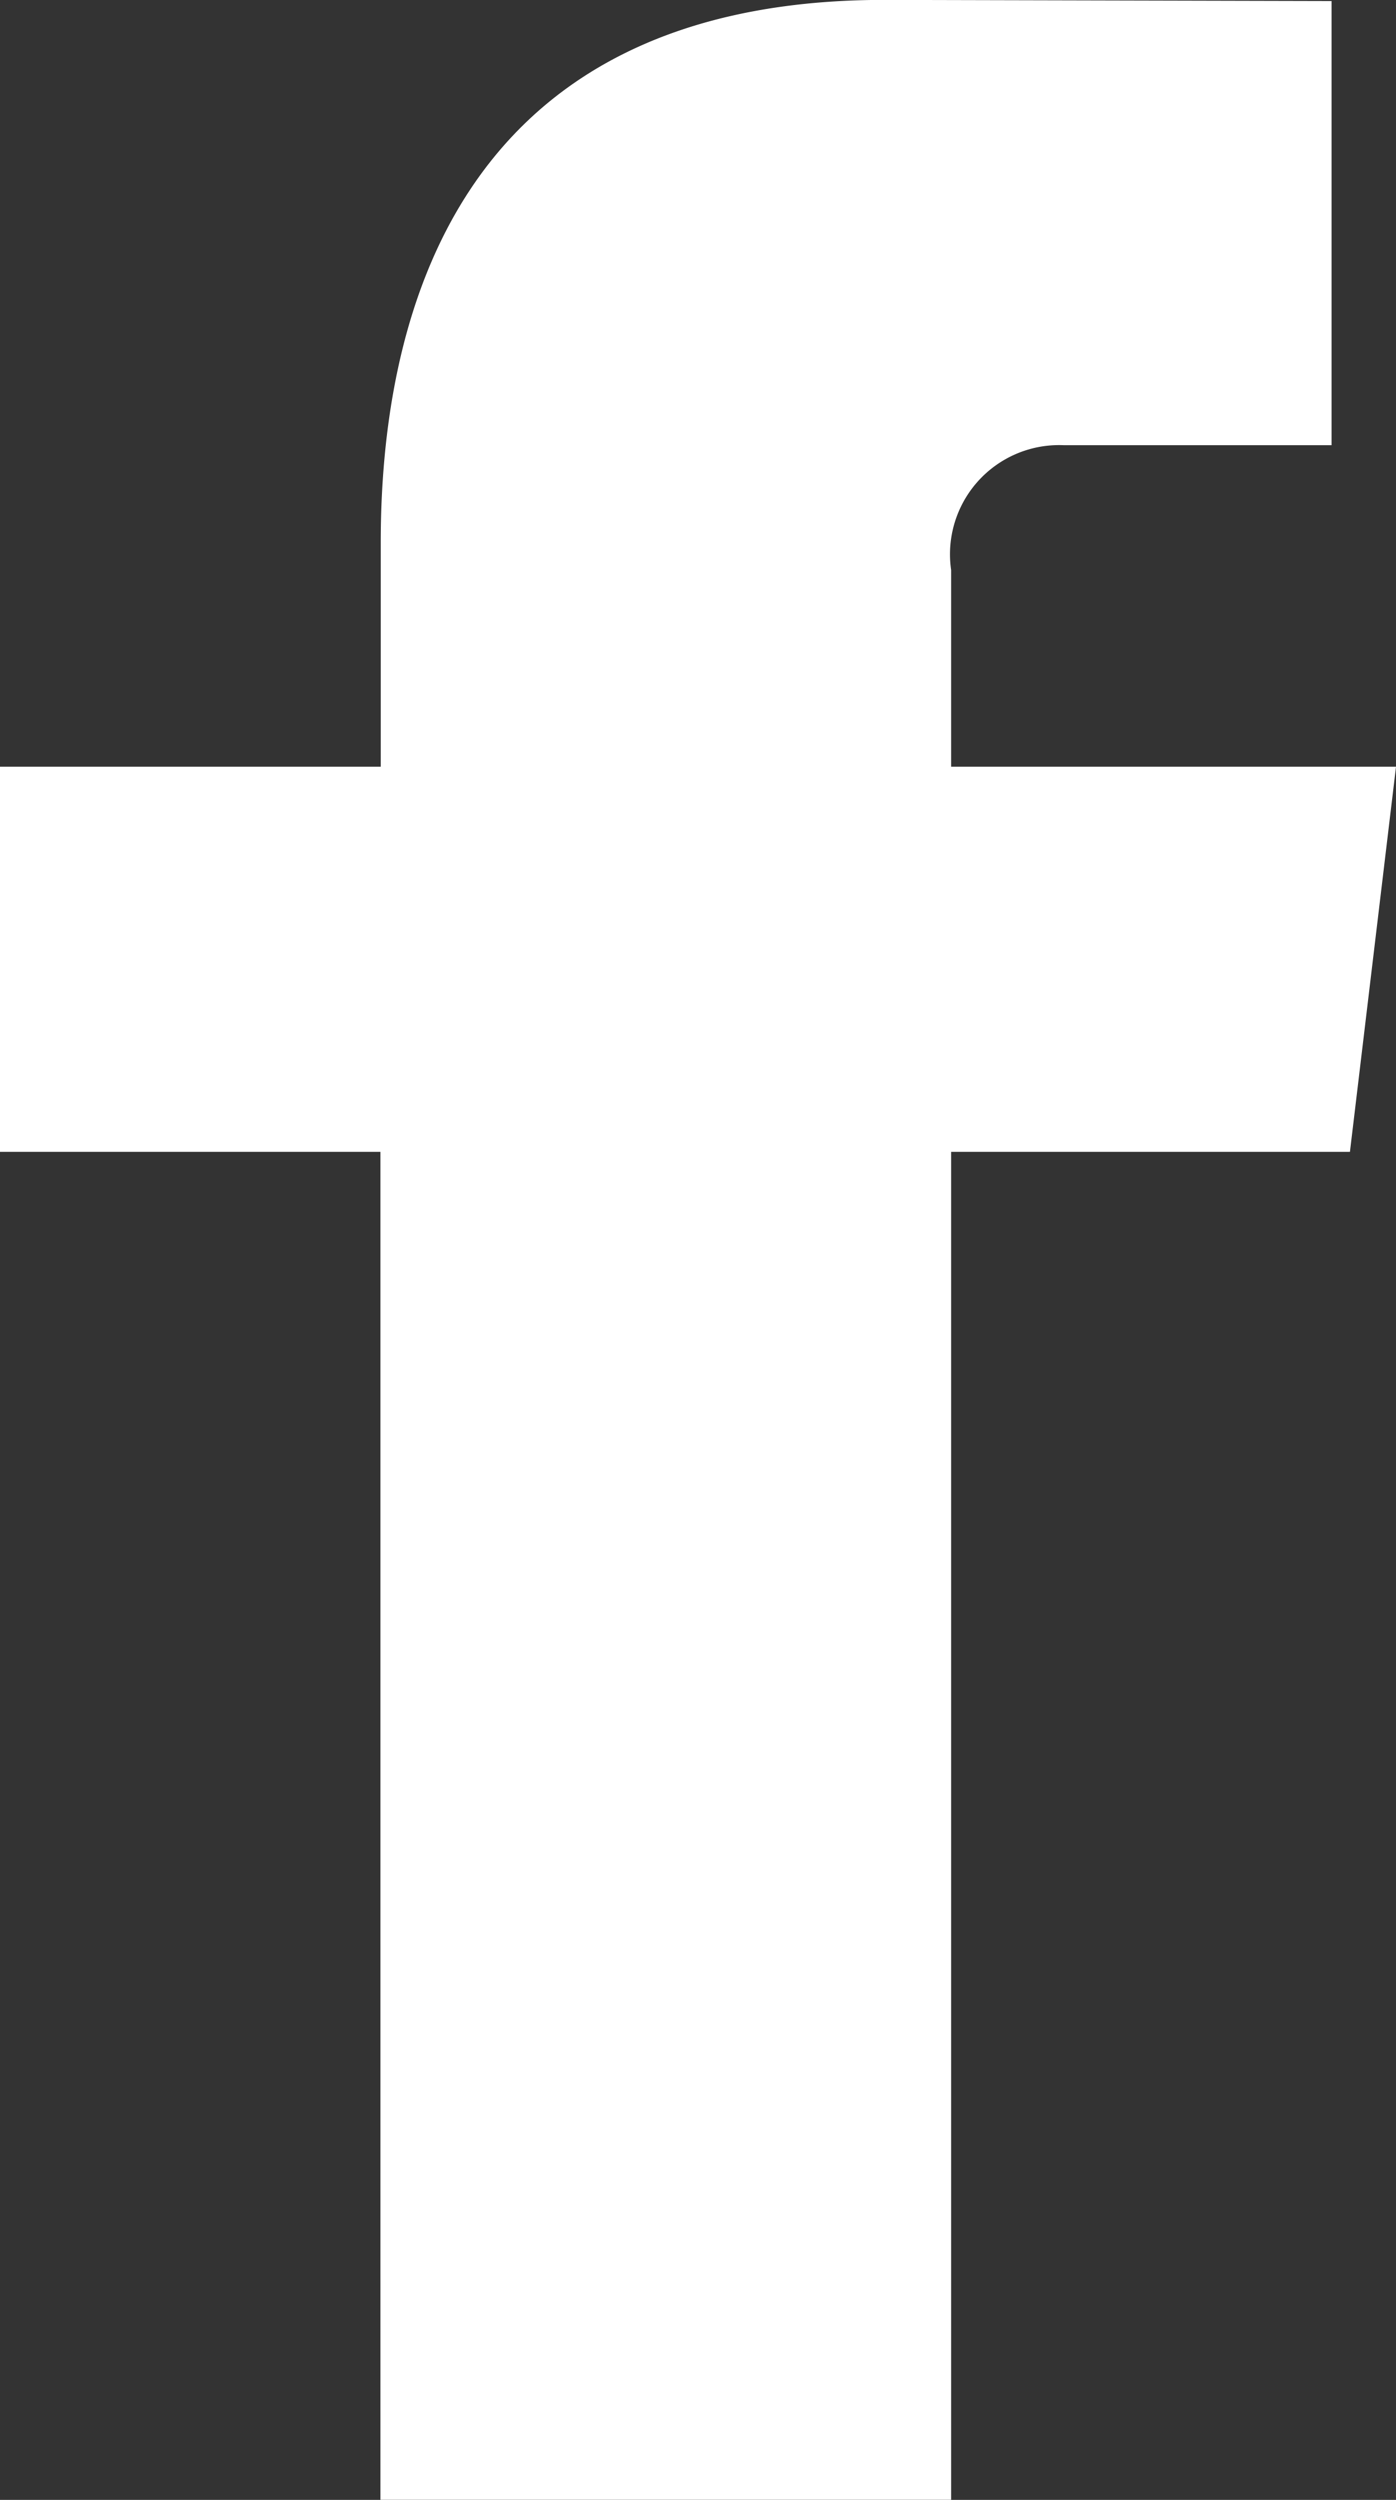 <svg xmlns="http://www.w3.org/2000/svg" width="13.302" height="23.815" viewBox="0 0 13.302 23.815">
    <rect x="0" y="0" width="13.302" height="23.815" fill="#333333" stroke="none"/>
    <g>
        <g>
            <g>
                <path fill="#fff" fill-rule="evenodd" d="M13.708 8.251H9.469V6.377a1.04 1.04 0 0 1 1.073-1.189h2.552V.957L8.834.946c-4.165 0-4.8 3.153-4.8 5.169v2.136H.406v3.669h3.625v12.841h5.438V11.92h3.8z" transform="translate(-.406 -.947) translate(-104 -2739) translate(104 2739)"/>
            </g>
        </g>
    </g>
</svg>
